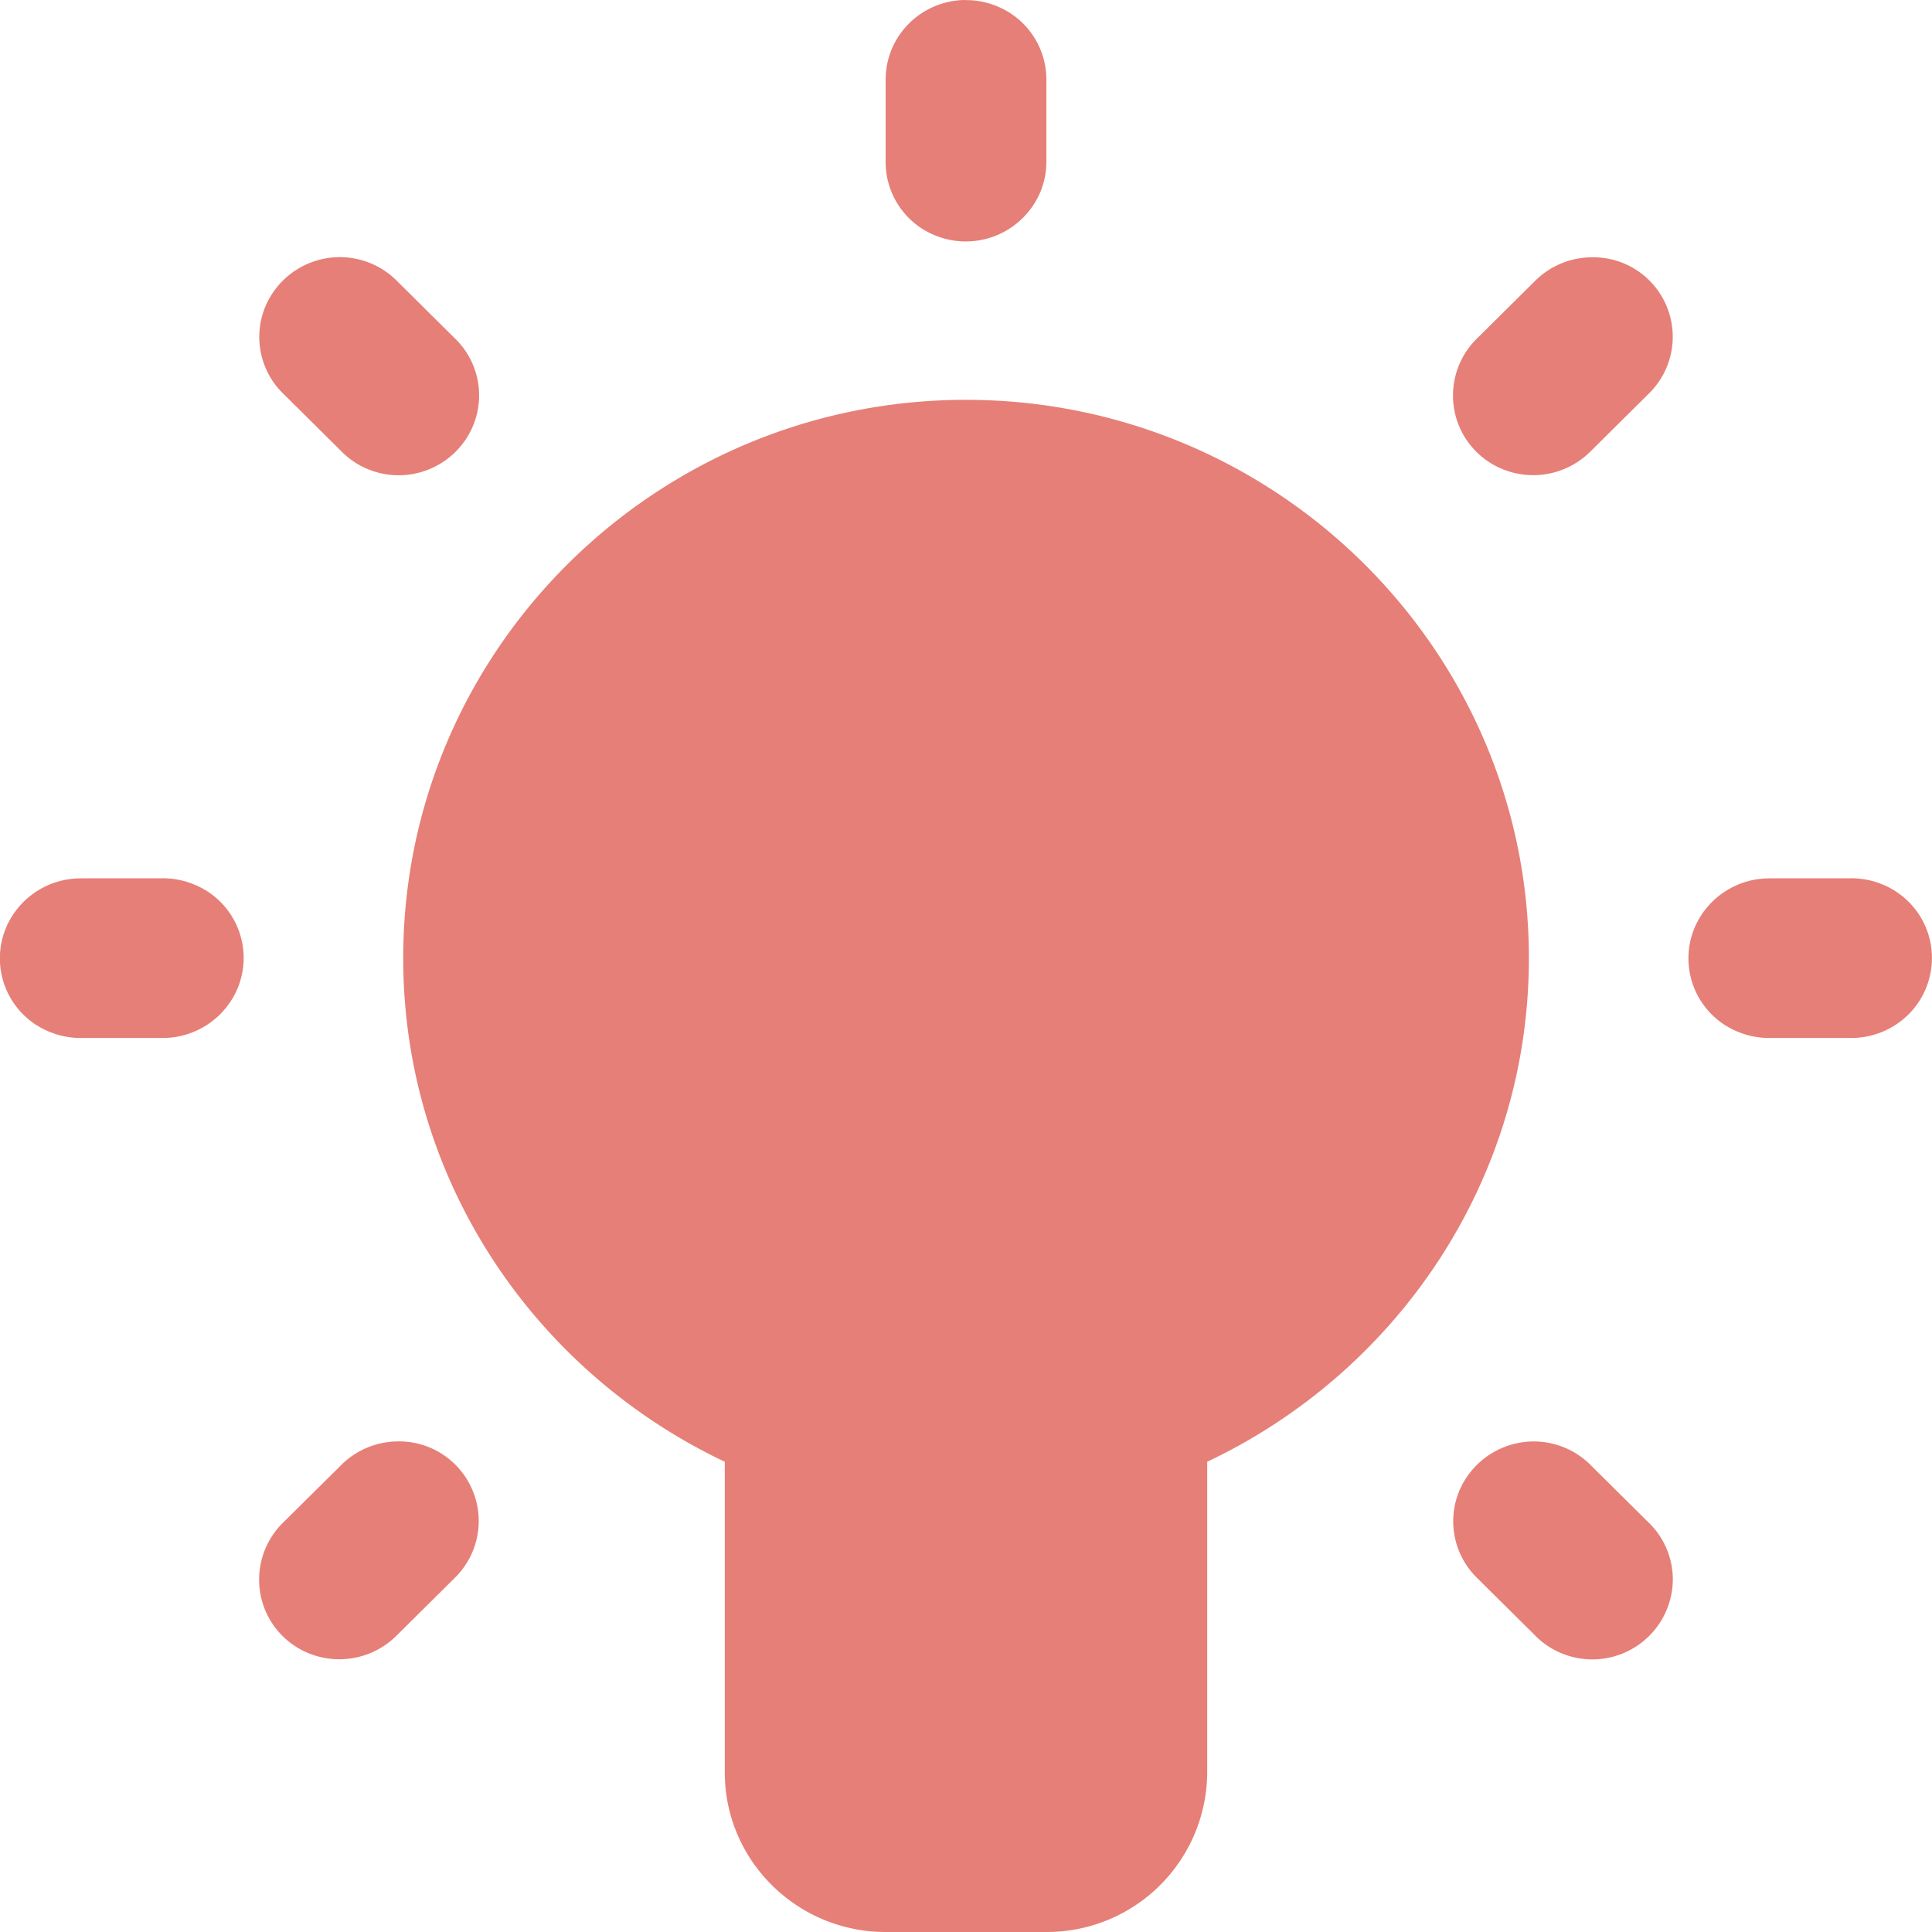 <?xml version="1.0" standalone="no"?><!DOCTYPE svg PUBLIC "-//W3C//DTD SVG 1.1//EN" "http://www.w3.org/Graphics/SVG/1.1/DTD/svg11.dtd"><svg t="1746250203290" class="icon" viewBox="0 0 1024 1024" version="1.1" xmlns="http://www.w3.org/2000/svg" p-id="34327" xmlns:xlink="http://www.w3.org/1999/xlink" width="200" height="200"><path d="M511.334 0a42.803 42.803 0 0 0-29.901 12.8 42.086 42.086 0 0 0-12.032 30.054v42.291a41.984 41.984 0 0 0 26.112 39.578 42.906 42.906 0 0 0 56.013-23.245 41.984 41.984 0 0 0 3.072-16.384V42.906a41.984 41.984 0 0 0-26.624-39.782 42.957 42.957 0 0 0-16.64-3.072z m-331.264 136.294a42.854 42.854 0 0 0-39.526 26.419 41.984 41.984 0 0 0 9.882 46.234l30.157 29.901a42.65 42.65 0 0 0 46.848 9.882 42.65 42.65 0 0 0 23.347-23.194 41.984 41.984 0 0 0-9.933-46.438l-30.157-29.901a42.65 42.65 0 0 0-30.618-12.902z m662.528 0.102a42.803 42.803 0 0 0-29.286 12.8l-30.157 29.901a42.291 42.291 0 0 0-9.933 46.438 42.291 42.291 0 0 0 23.347 23.194 42.957 42.957 0 0 0 46.848-9.882l30.157-29.901a42.138 42.138 0 0 0-30.976-72.55zM512 211.917c-164.506 0-298.291 132.762-298.291 295.936 0 117.709 69.837 219.29 170.445 266.906v164.71c0 46.592 38.246 84.531 85.248 84.531h85.197a84.992 84.992 0 0 0 85.248-84.531v-164.71c100.608-47.616 170.496-149.197 170.496-266.957 0-163.123-133.837-295.885-298.342-295.885zM43.213 465.562a42.906 42.906 0 0 0-39.936 25.958 41.984 41.984 0 0 0 23.45 55.552 43.008 43.008 0 0 0 16.486 3.072h42.65a43.008 43.008 0 0 0 39.936-26.01 41.984 41.984 0 0 0-23.45-55.552 42.906 42.906 0 0 0-16.486-3.072H43.213z m894.976 0a42.957 42.957 0 0 0-39.936 25.958 41.984 41.984 0 0 0 23.398 55.552 43.008 43.008 0 0 0 16.486 3.072h42.65a43.008 43.008 0 0 0 30.515-12.237 42.24 42.24 0 0 0 9.421-46.387 42.24 42.24 0 0 0-23.45-22.938 42.957 42.957 0 0 0-16.486-3.072h-42.598zM209.818 764.006a42.803 42.803 0 0 0-29.286 12.8l-30.157 29.901a42.291 42.291 0 0 0-9.933 46.438 42.24 42.24 0 0 0 23.347 23.194 43.008 43.008 0 0 0 46.848-9.882l30.157-29.901a42.189 42.189 0 0 0-30.976-72.55z m603.034 0a42.906 42.906 0 0 0-39.475 26.368 41.984 41.984 0 0 0 9.728 46.182l30.157 29.901a42.598 42.598 0 0 0 46.848 9.882 42.598 42.598 0 0 0 26.522-39.578 41.984 41.984 0 0 0-13.107-30.054l-30.157-29.901a42.547 42.547 0 0 0-30.515-12.8z" fill="#E67F77" p-id="34328"></path></svg>